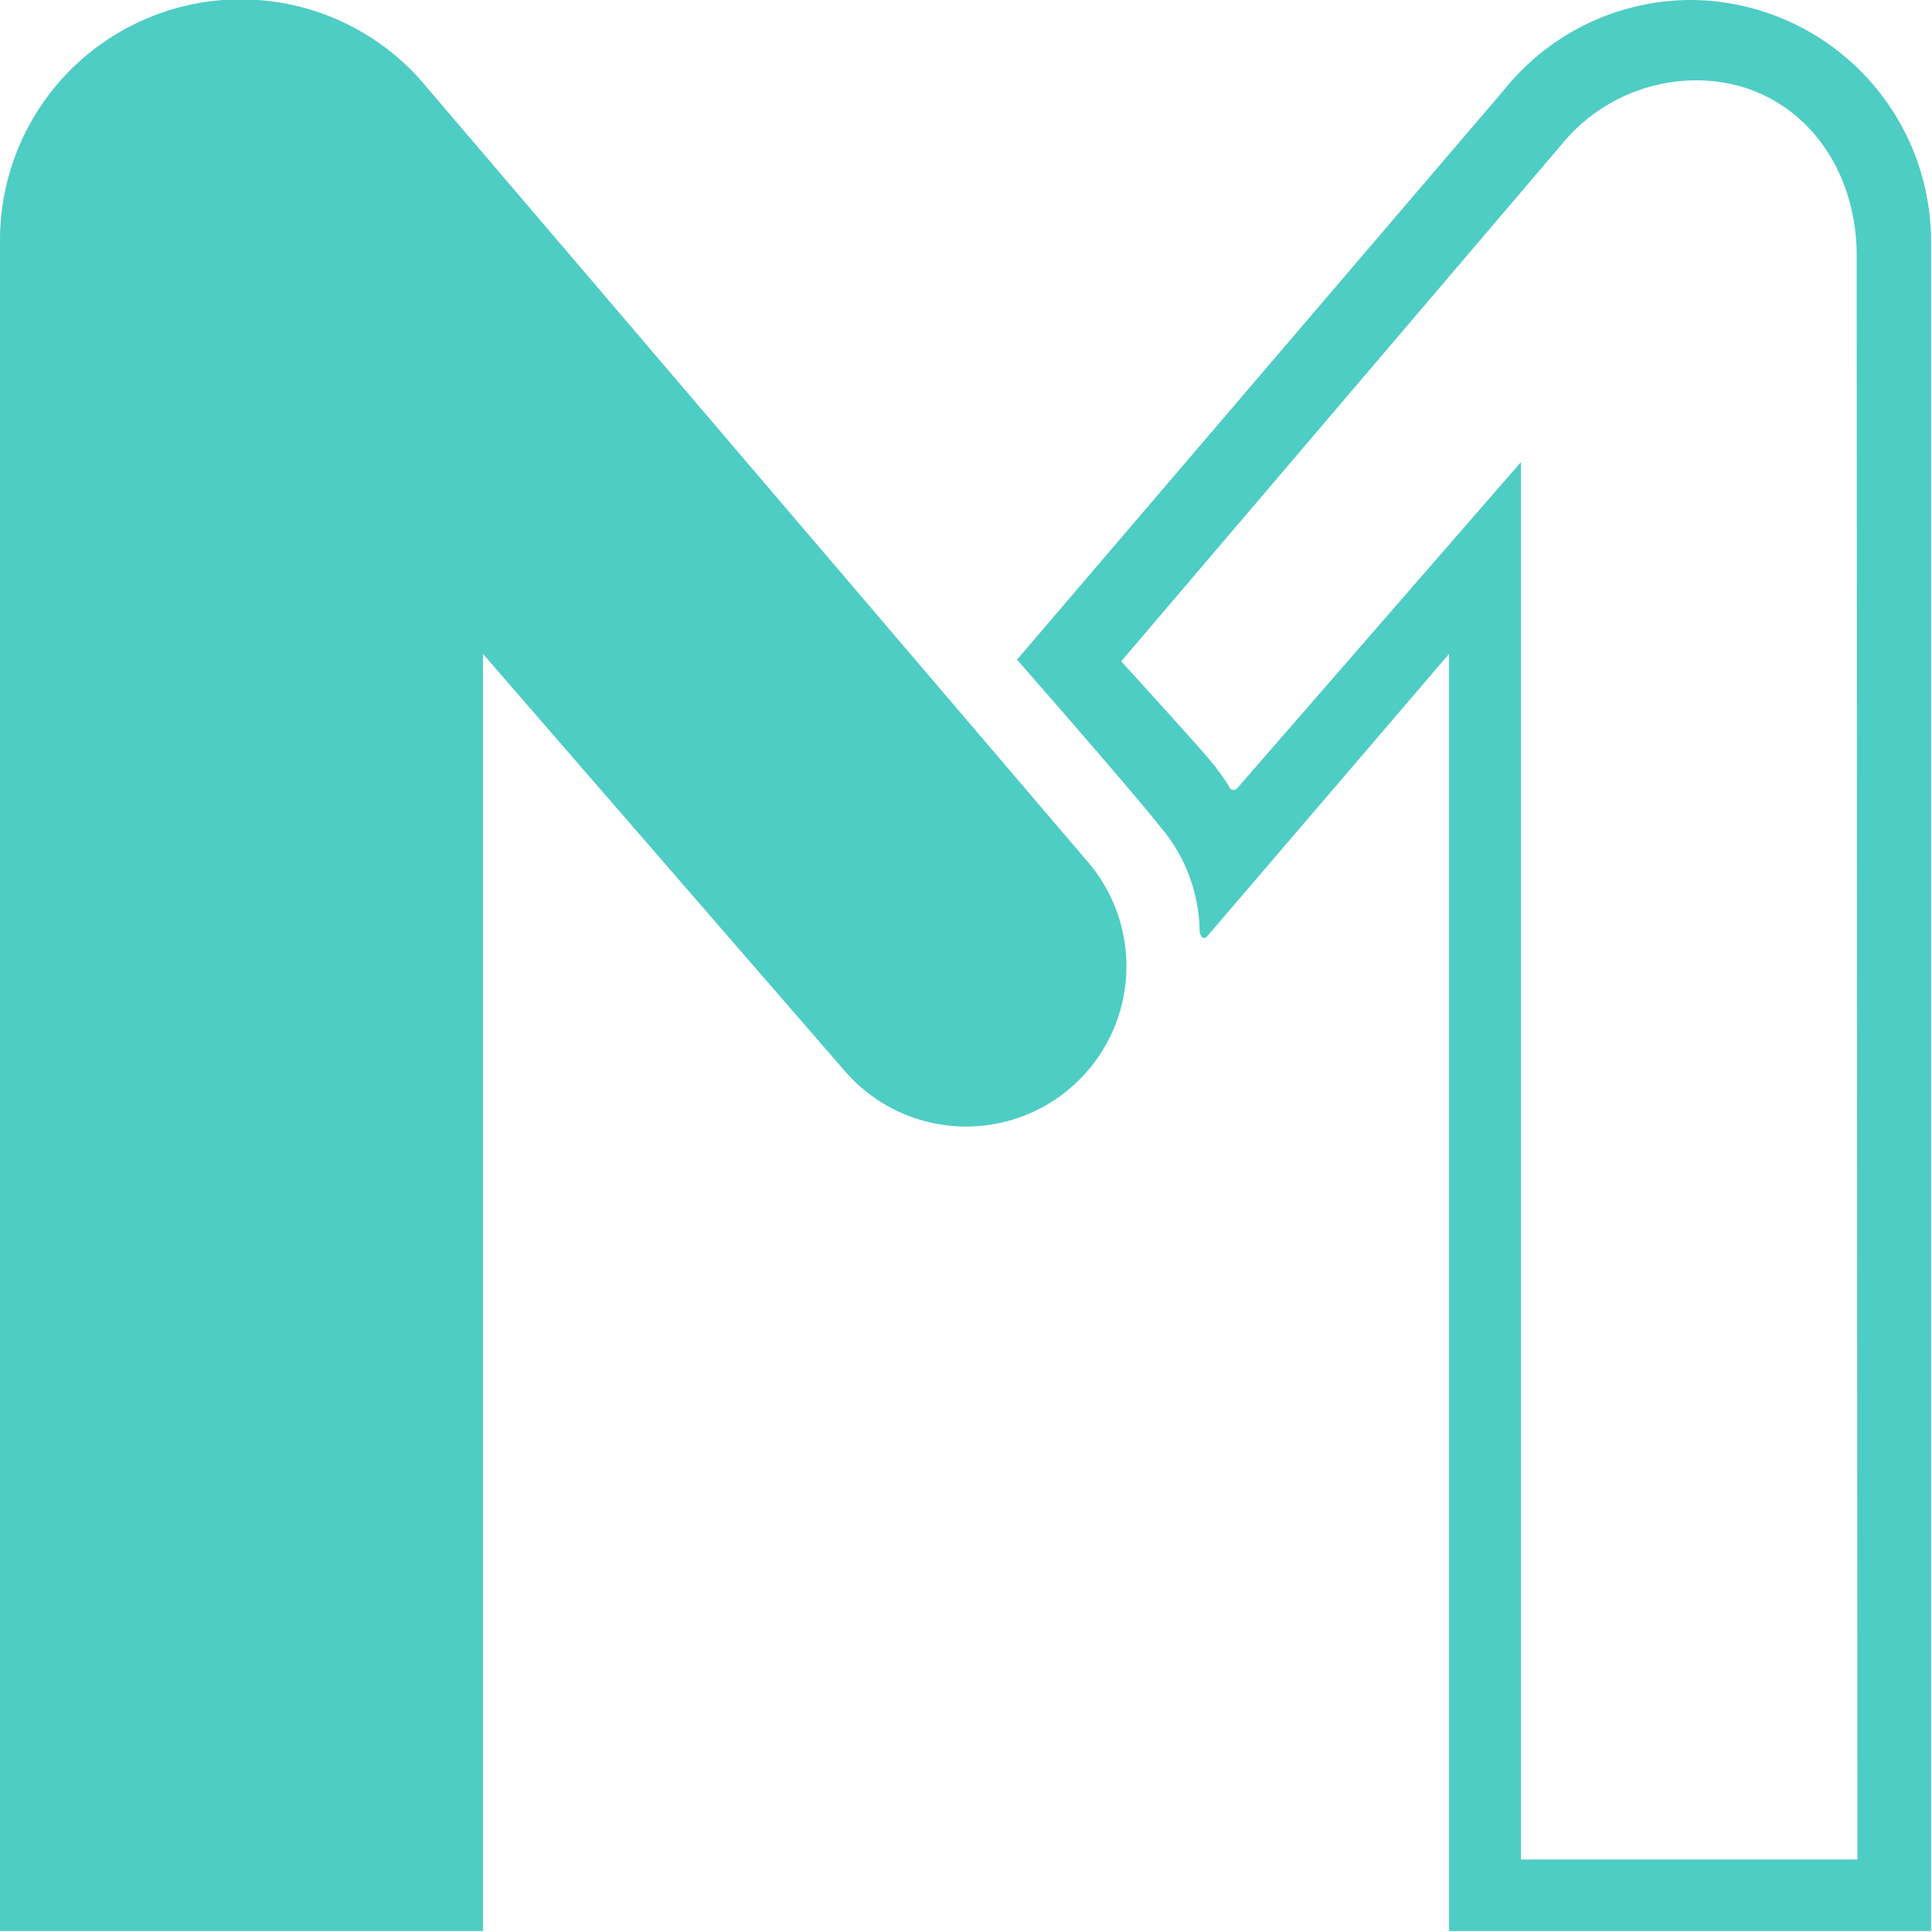 <svg xmlns="http://www.w3.org/2000/svg" viewBox="0 0 81.04 81.04"><defs><style>.cls-1{fill:#4ecdc4;}</style></defs><title>logo_m</title><g id="レイヤー_2" data-name="レイヤー 2"><g id="レイヤー_1-2" data-name="レイヤー 1"><path class="cls-1" d="M45.61,36.13l-28-32.81A10.1,10.1,0,0,0,0,10.13V81H20.26V27.43l15.18,17.5a6.72,6.72,0,1,0,10.17-8.8Z"/><path class="cls-1" d="M70.91,0a10.07,10.07,0,0,0-7.82,3.77L42.66,27.67s4.84,5.52,6,7a6.88,6.88,0,0,1,1.66,4.4c0,.11.13.42.32.2S60.78,27.43,60.78,27.43V81H81V10.13A10.13,10.13,0,0,0,70.91,0Zm7,78H63.8V19.38L51.9,33.06a.2.2,0,0,1-.35-.08,9.49,9.49,0,0,0-.78-1.07c-.34-.44-3.74-4.17-3.74-4.17L65.47,6.1a7.31,7.31,0,0,1,5.67-2.73c4,0,6.74,3.28,6.74,7.34Z"/></g></g></svg>